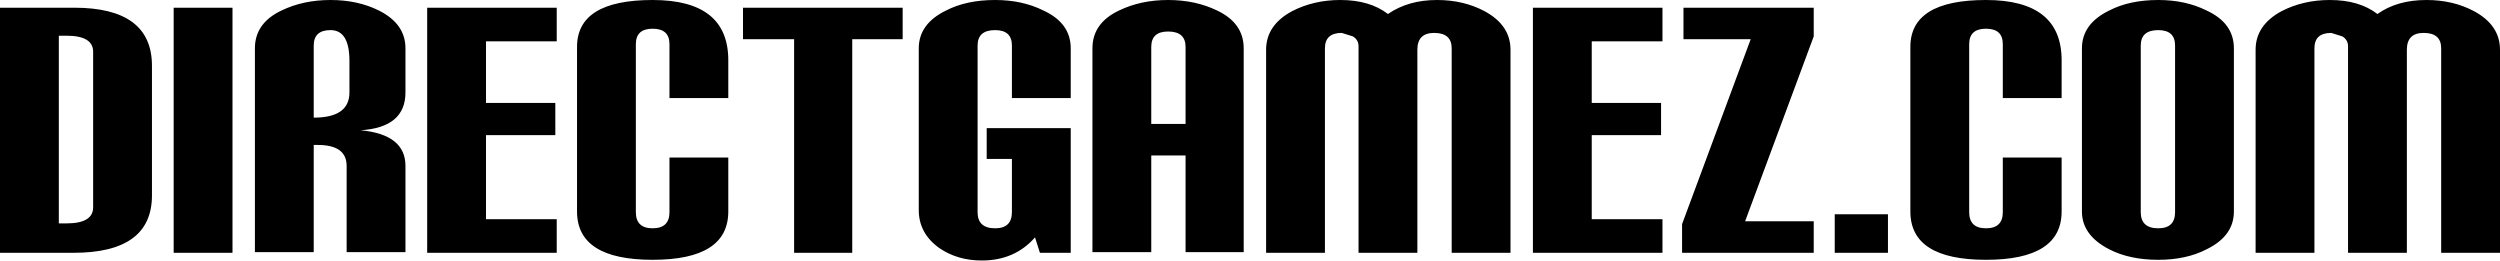 <?xml version="1.0" encoding="UTF-8" standalone="no"?>
<svg xmlns:xlink="http://www.w3.org/1999/xlink" height="18.6px" width="178.5px" xmlns="http://www.w3.org/2000/svg">
  <g transform="matrix(1.0, 0.0, 0.0, 1.0, 241.7, 105.1)">
    <path d="M-236.95 -102.55 L-237.5 -102.55 -237.5 -89.15 -236.95 -89.15 Q-235.05 -89.15 -235.05 -90.3 L-235.05 -101.4 Q-235.05 -102.55 -236.95 -102.55 M-236.4 -104.55 Q-230.85 -104.55 -230.85 -100.4 L-230.85 -91.15 Q-230.85 -87.05 -236.45 -87.05 L-241.7 -87.05 -241.7 -104.55 -236.4 -104.55 M-216.75 -98.5 L-216.75 -100.75 Q-216.75 -102.95 -218.1 -102.95 -219.3 -102.95 -219.3 -101.85 L-219.3 -96.7 Q-216.75 -96.7 -216.75 -98.5 M-218.1 -105.1 Q-216.15 -105.1 -214.65 -104.35 -212.75 -103.4 -212.75 -101.65 L-212.75 -98.5 Q-212.75 -96.0 -215.95 -95.8 -212.75 -95.5 -212.75 -93.25 L-212.75 -87.1 -216.95 -87.1 -216.95 -93.25 Q-216.95 -94.75 -219.0 -94.75 L-219.3 -94.75 -219.3 -87.1 -223.5 -87.1 -223.5 -101.65 Q-223.5 -103.45 -221.6 -104.35 -220.05 -105.1 -218.1 -105.1 M-207.0 -97.75 L-202.05 -97.75 -202.05 -95.45 -207.0 -95.45 -207.0 -89.45 -201.95 -89.45 -201.95 -87.05 -211.2 -87.05 -211.2 -104.55 -201.95 -104.55 -201.95 -102.15 -207.0 -102.15 -207.0 -97.75 M-225.1 -104.55 L-225.1 -87.05 -229.3 -87.05 -229.3 -104.55 -225.1 -104.55 M-188.65 -104.55 L-177.25 -104.55 -177.25 -102.3 -180.85 -102.3 -180.85 -87.05 -185.0 -87.05 -185.0 -102.3 -188.65 -102.3 -188.65 -104.55 M-189.7 -100.8 L-189.7 -98.1 -193.9 -98.1 -193.9 -101.95 Q-193.9 -103.05 -195.1 -103.05 -196.3 -103.05 -196.3 -101.95 L-196.3 -89.95 Q-196.3 -88.8 -195.1 -88.8 -193.9 -88.8 -193.9 -89.95 L-193.9 -93.85 -189.7 -93.85 -189.7 -90.0 Q-189.7 -86.55 -195.1 -86.55 -200.5 -86.55 -200.5 -90.0 L-200.5 -101.75 Q-200.5 -105.1 -195.1 -105.1 -189.7 -105.1 -189.7 -100.8 M-165.25 -101.65 L-165.25 -98.1 -169.45 -98.1 -169.45 -101.85 Q-169.45 -102.95 -170.65 -102.95 -171.9 -102.95 -171.9 -101.85 L-171.9 -89.95 Q-171.9 -88.8 -170.65 -88.8 -169.45 -88.8 -169.45 -89.95 L-169.45 -93.75 -171.25 -93.75 -171.25 -95.95 -165.25 -95.95 -165.25 -87.05 -167.45 -87.05 -167.8 -88.15 Q-169.25 -86.5 -171.6 -86.5 -173.35 -86.5 -174.65 -87.4 -176.1 -88.45 -176.1 -90.1 L-176.1 -101.65 Q-176.1 -103.4 -174.15 -104.35 -172.7 -105.1 -170.65 -105.1 -168.7 -105.1 -167.2 -104.35 -165.25 -103.45 -165.25 -101.65 M-75.25 -102.75 Q-76.45 -102.75 -76.45 -101.65 L-76.45 -87.05 -80.65 -87.05 -80.65 -101.55 Q-80.65 -103.3 -78.8 -104.3 -77.25 -105.1 -75.35 -105.1 -73.25 -105.1 -71.95 -104.1 -70.55 -105.1 -68.45 -105.1 -66.55 -105.1 -65.05 -104.3 -63.2 -103.3 -63.2 -101.55 L-63.2 -87.05 -67.4 -87.05 -67.4 -101.65 Q-67.4 -102.75 -68.65 -102.75 -69.85 -102.75 -69.85 -101.55 L-69.85 -87.05 -74.05 -87.05 -74.05 -101.8 Q-74.05 -102.25 -74.45 -102.5 L-75.25 -102.75 M-159.5 -101.75 L-159.5 -96.25 -157.05 -96.25 -157.05 -101.75 Q-157.05 -102.85 -158.3 -102.85 -159.5 -102.85 -159.5 -101.75 M-158.3 -105.1 Q-156.35 -105.1 -154.8 -104.35 -152.9 -103.45 -152.9 -101.65 L-152.9 -87.1 -157.05 -87.1 -157.05 -94.0 -159.5 -94.0 -159.5 -87.1 -163.7 -87.1 -163.7 -101.65 Q-163.7 -103.45 -161.8 -104.35 -160.25 -105.1 -158.3 -105.1 M-149.45 -104.3 Q-147.9 -105.1 -146.0 -105.1 -143.9 -105.1 -142.6 -104.1 -141.15 -105.1 -139.1 -105.1 -137.2 -105.1 -135.7 -104.3 -133.85 -103.3 -133.85 -101.55 L-133.85 -87.05 -138.05 -87.05 -138.05 -101.65 Q-138.05 -102.75 -139.3 -102.75 -140.5 -102.75 -140.5 -101.55 L-140.5 -87.05 -144.7 -87.05 -144.7 -101.8 Q-144.7 -102.25 -145.1 -102.5 L-145.9 -102.75 Q-147.1 -102.75 -147.1 -101.65 L-147.1 -87.05 -151.3 -87.05 -151.3 -101.55 Q-151.3 -103.3 -149.45 -104.3 M-128.05 -97.75 L-123.1 -97.75 -123.1 -95.45 -128.05 -95.45 -128.05 -89.45 -123.0 -89.45 -123.0 -87.05 -132.25 -87.05 -132.25 -104.55 -123.0 -104.55 -123.0 -102.15 -128.05 -102.15 -128.05 -97.75 M-121.5 -102.3 L-121.5 -104.55 -112.2 -104.55 -112.2 -102.5 -117.1 -89.3 -112.2 -89.3 -112.2 -87.05 -121.6 -87.05 -121.6 -89.1 -116.7 -102.3 -121.5 -102.3 M-94.5 -100.8 L-94.5 -98.1 -98.7 -98.1 -98.7 -101.95 Q-98.7 -103.05 -99.9 -103.05 -101.1 -103.05 -101.1 -101.95 L-101.1 -89.95 Q-101.1 -88.8 -99.9 -88.8 -98.7 -88.8 -98.7 -89.95 L-98.7 -93.85 -94.5 -93.85 -94.5 -90.0 Q-94.5 -86.55 -99.9 -86.55 -105.3 -86.55 -105.3 -90.0 L-105.3 -101.75 Q-105.3 -105.1 -99.9 -105.1 -94.5 -105.1 -94.5 -100.8 M-88.85 -101.85 L-88.85 -89.95 Q-88.85 -88.8 -87.6 -88.8 -86.4 -88.8 -86.4 -89.95 L-86.4 -101.85 Q-86.4 -102.95 -87.6 -102.95 -88.85 -102.95 -88.85 -101.85 M-87.6 -105.1 Q-85.65 -105.1 -84.15 -104.35 -82.2 -103.45 -82.2 -101.65 L-82.2 -90.0 Q-82.2 -88.25 -84.15 -87.3 -85.6 -86.55 -87.6 -86.55 -89.65 -86.55 -91.1 -87.3 -93.05 -88.3 -93.05 -90.0 L-93.05 -101.65 Q-93.05 -103.4 -91.1 -104.35 -89.65 -105.1 -87.6 -105.1 M-106.9 -89.8 L-106.9 -87.05 -110.7 -87.05 -110.7 -89.8 -106.9 -89.8" fill="#000000" fill-rule="evenodd" stroke="none"/>
  </g>
</svg>
